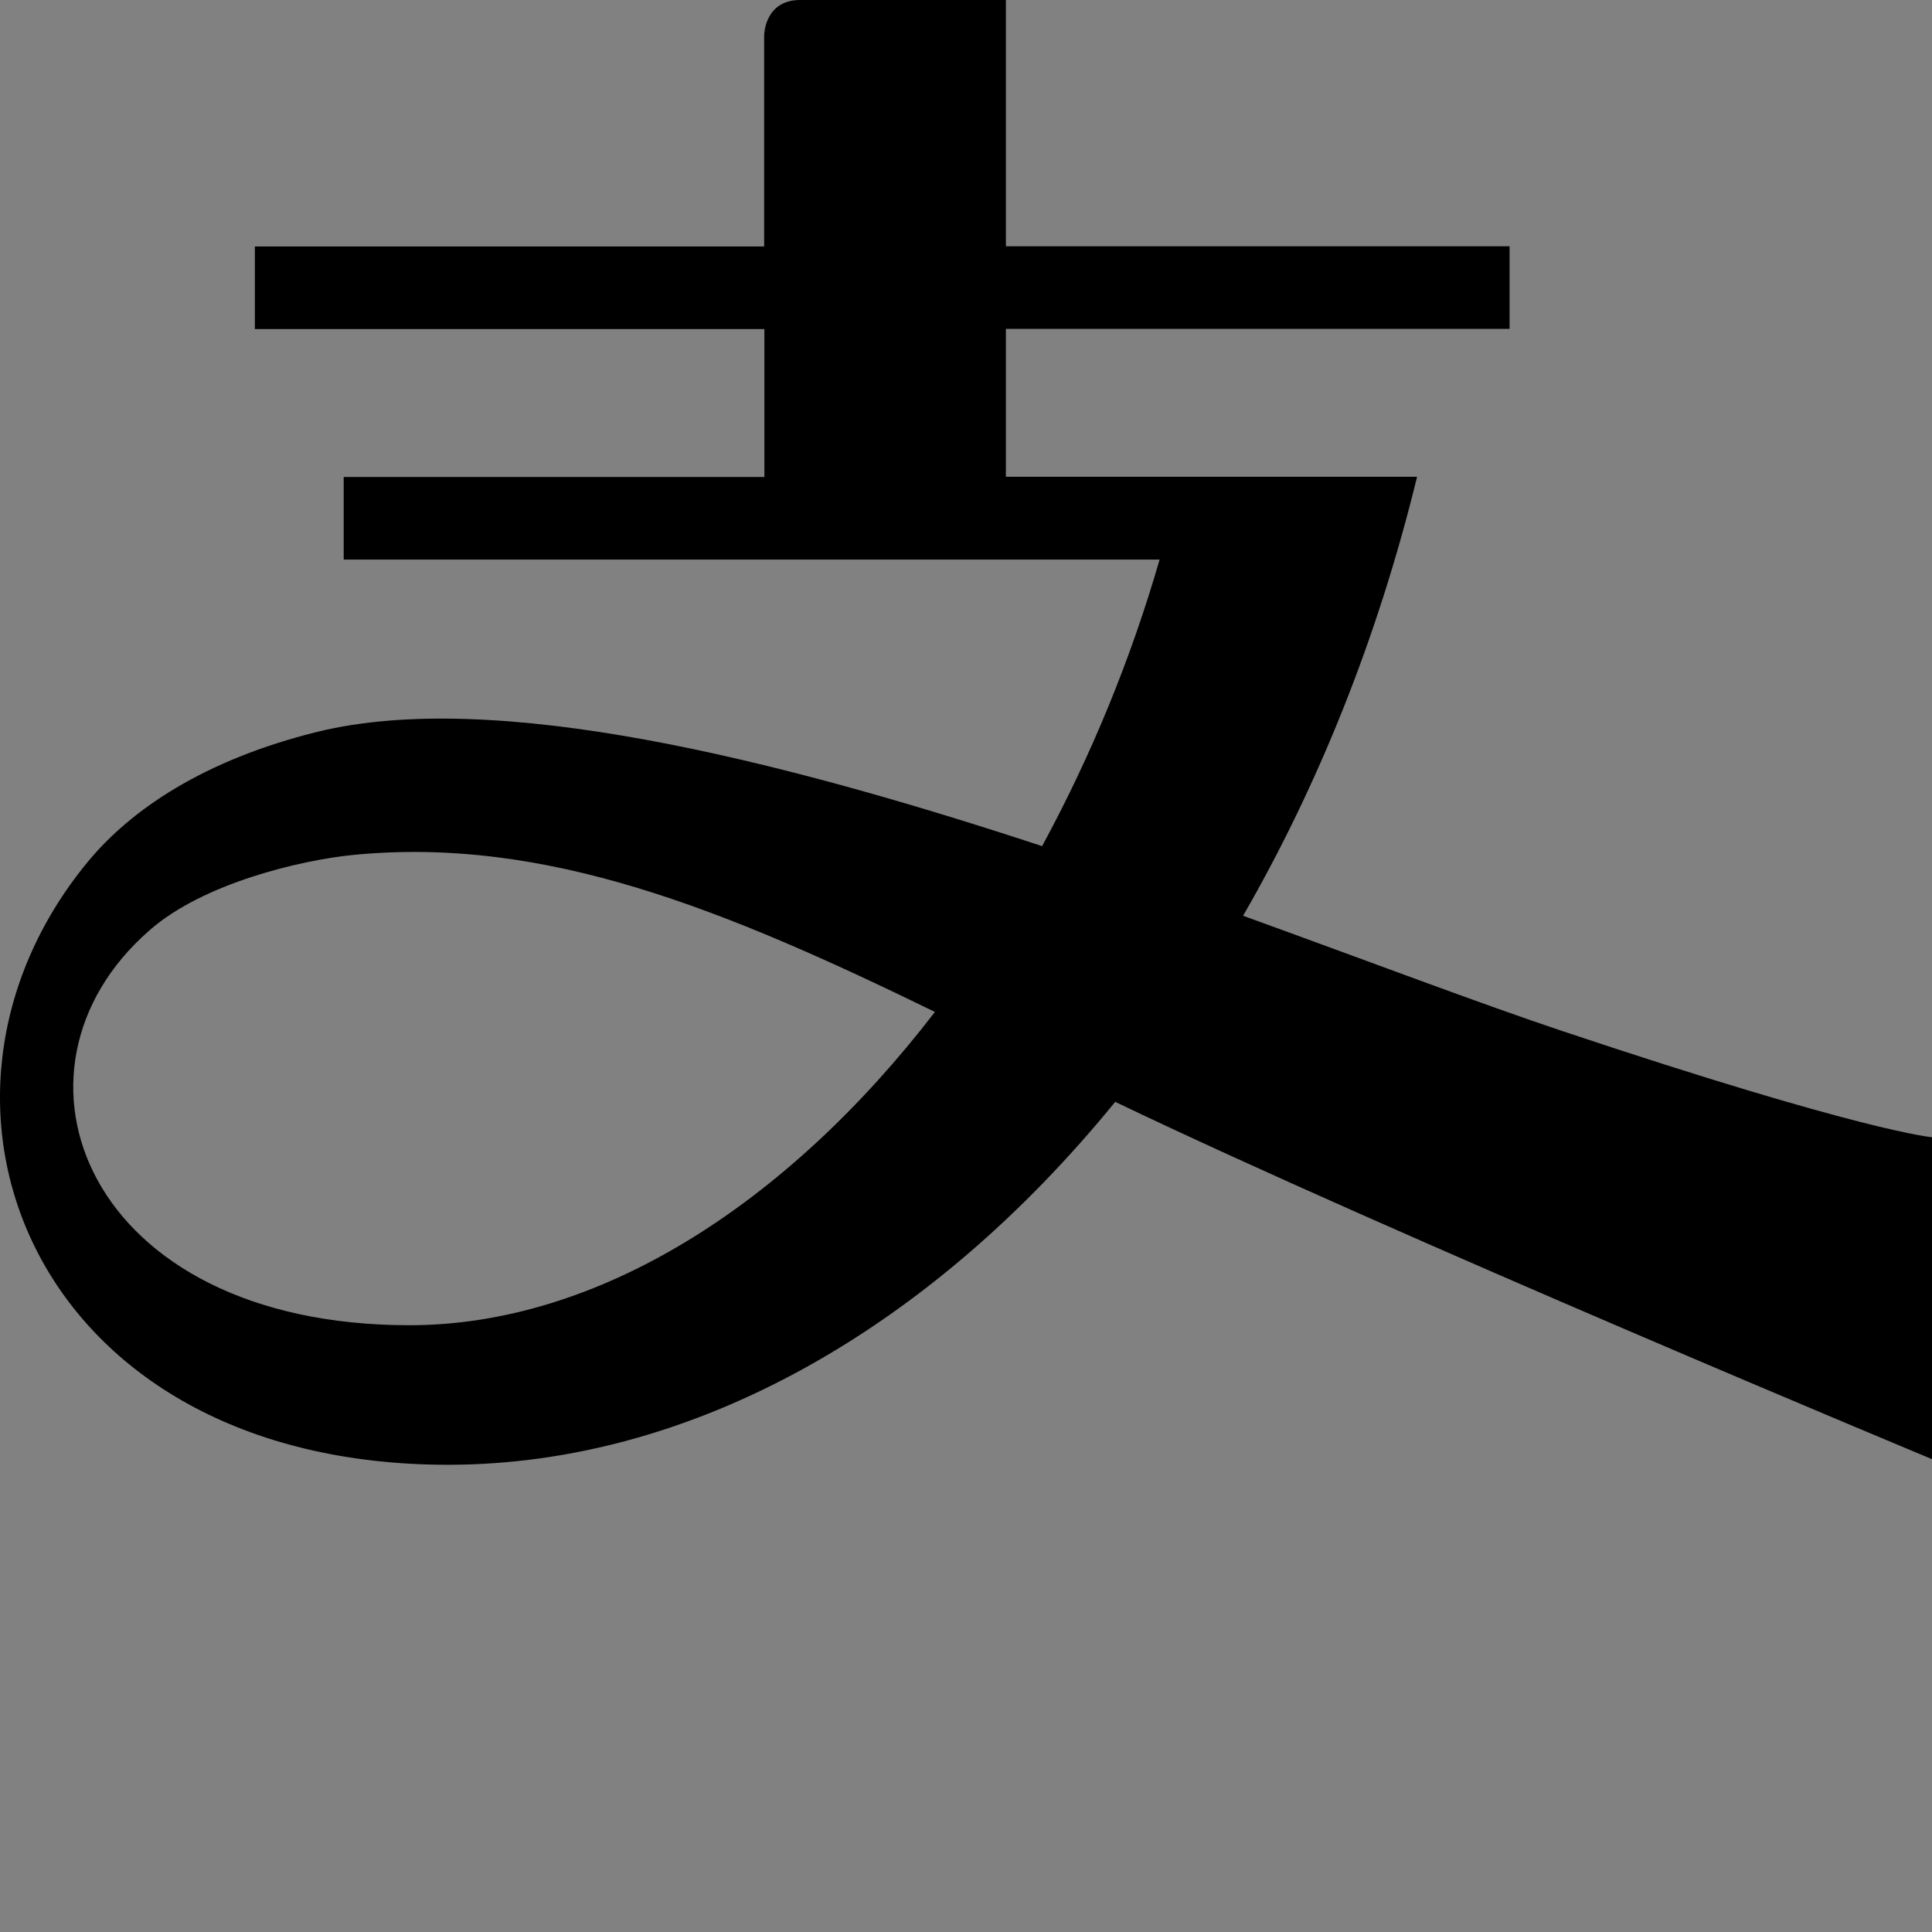 <svg width="48" height="48" viewBox="0 0 48 48" fill="none" xmlns="http://www.w3.org/2000/svg">
  <rect x="0" y="0" width="48" height="48" fill="#808080" stroke="none"/>
  <rect width="48" height="48" fill="white" fill-opacity="0.01"/>
  <path fill="#000" d="M38.839,25.624 C36.766,24.932 33.98,23.872 30.884,22.752 C32.748,19.522 34.232,15.841 35.207,11.845 L24.991,11.845 L24.991,8.17 L37.505,8.17 L37.505,6.118 L24.991,6.118 L24.991,0 L19.88,0 C18.985,0 18.985,0.884 18.985,0.884 L18.985,6.123 L6.332,6.123 L6.332,8.175 L18.991,8.175 L18.991,11.85 L8.539,11.85 L8.539,13.902 L28.81,13.902 C28.096,16.373 27.117,18.76 25.891,21.022 C19.312,18.857 12.294,17.1 7.885,18.182 C5.067,18.879 3.251,20.116 2.18,21.413 C-2.717,27.359 0.792,36.392 11.137,36.392 C17.25,36.386 23.143,32.979 27.707,27.375 C34.516,30.643 48,36.252 48,36.252 L48,28.254 C48,28.254 46.307,28.12 38.839,25.624 Z M10.173,32.925 C2.11,32.925 -0.274,26.588 3.712,23.116 C5.041,21.943 7.473,21.37 8.769,21.241 C13.558,20.77 17.994,22.591 23.228,25.141 C19.542,29.936 14.855,32.925 10.173,32.925 L10.173,32.925 Z"></path>
</svg>
